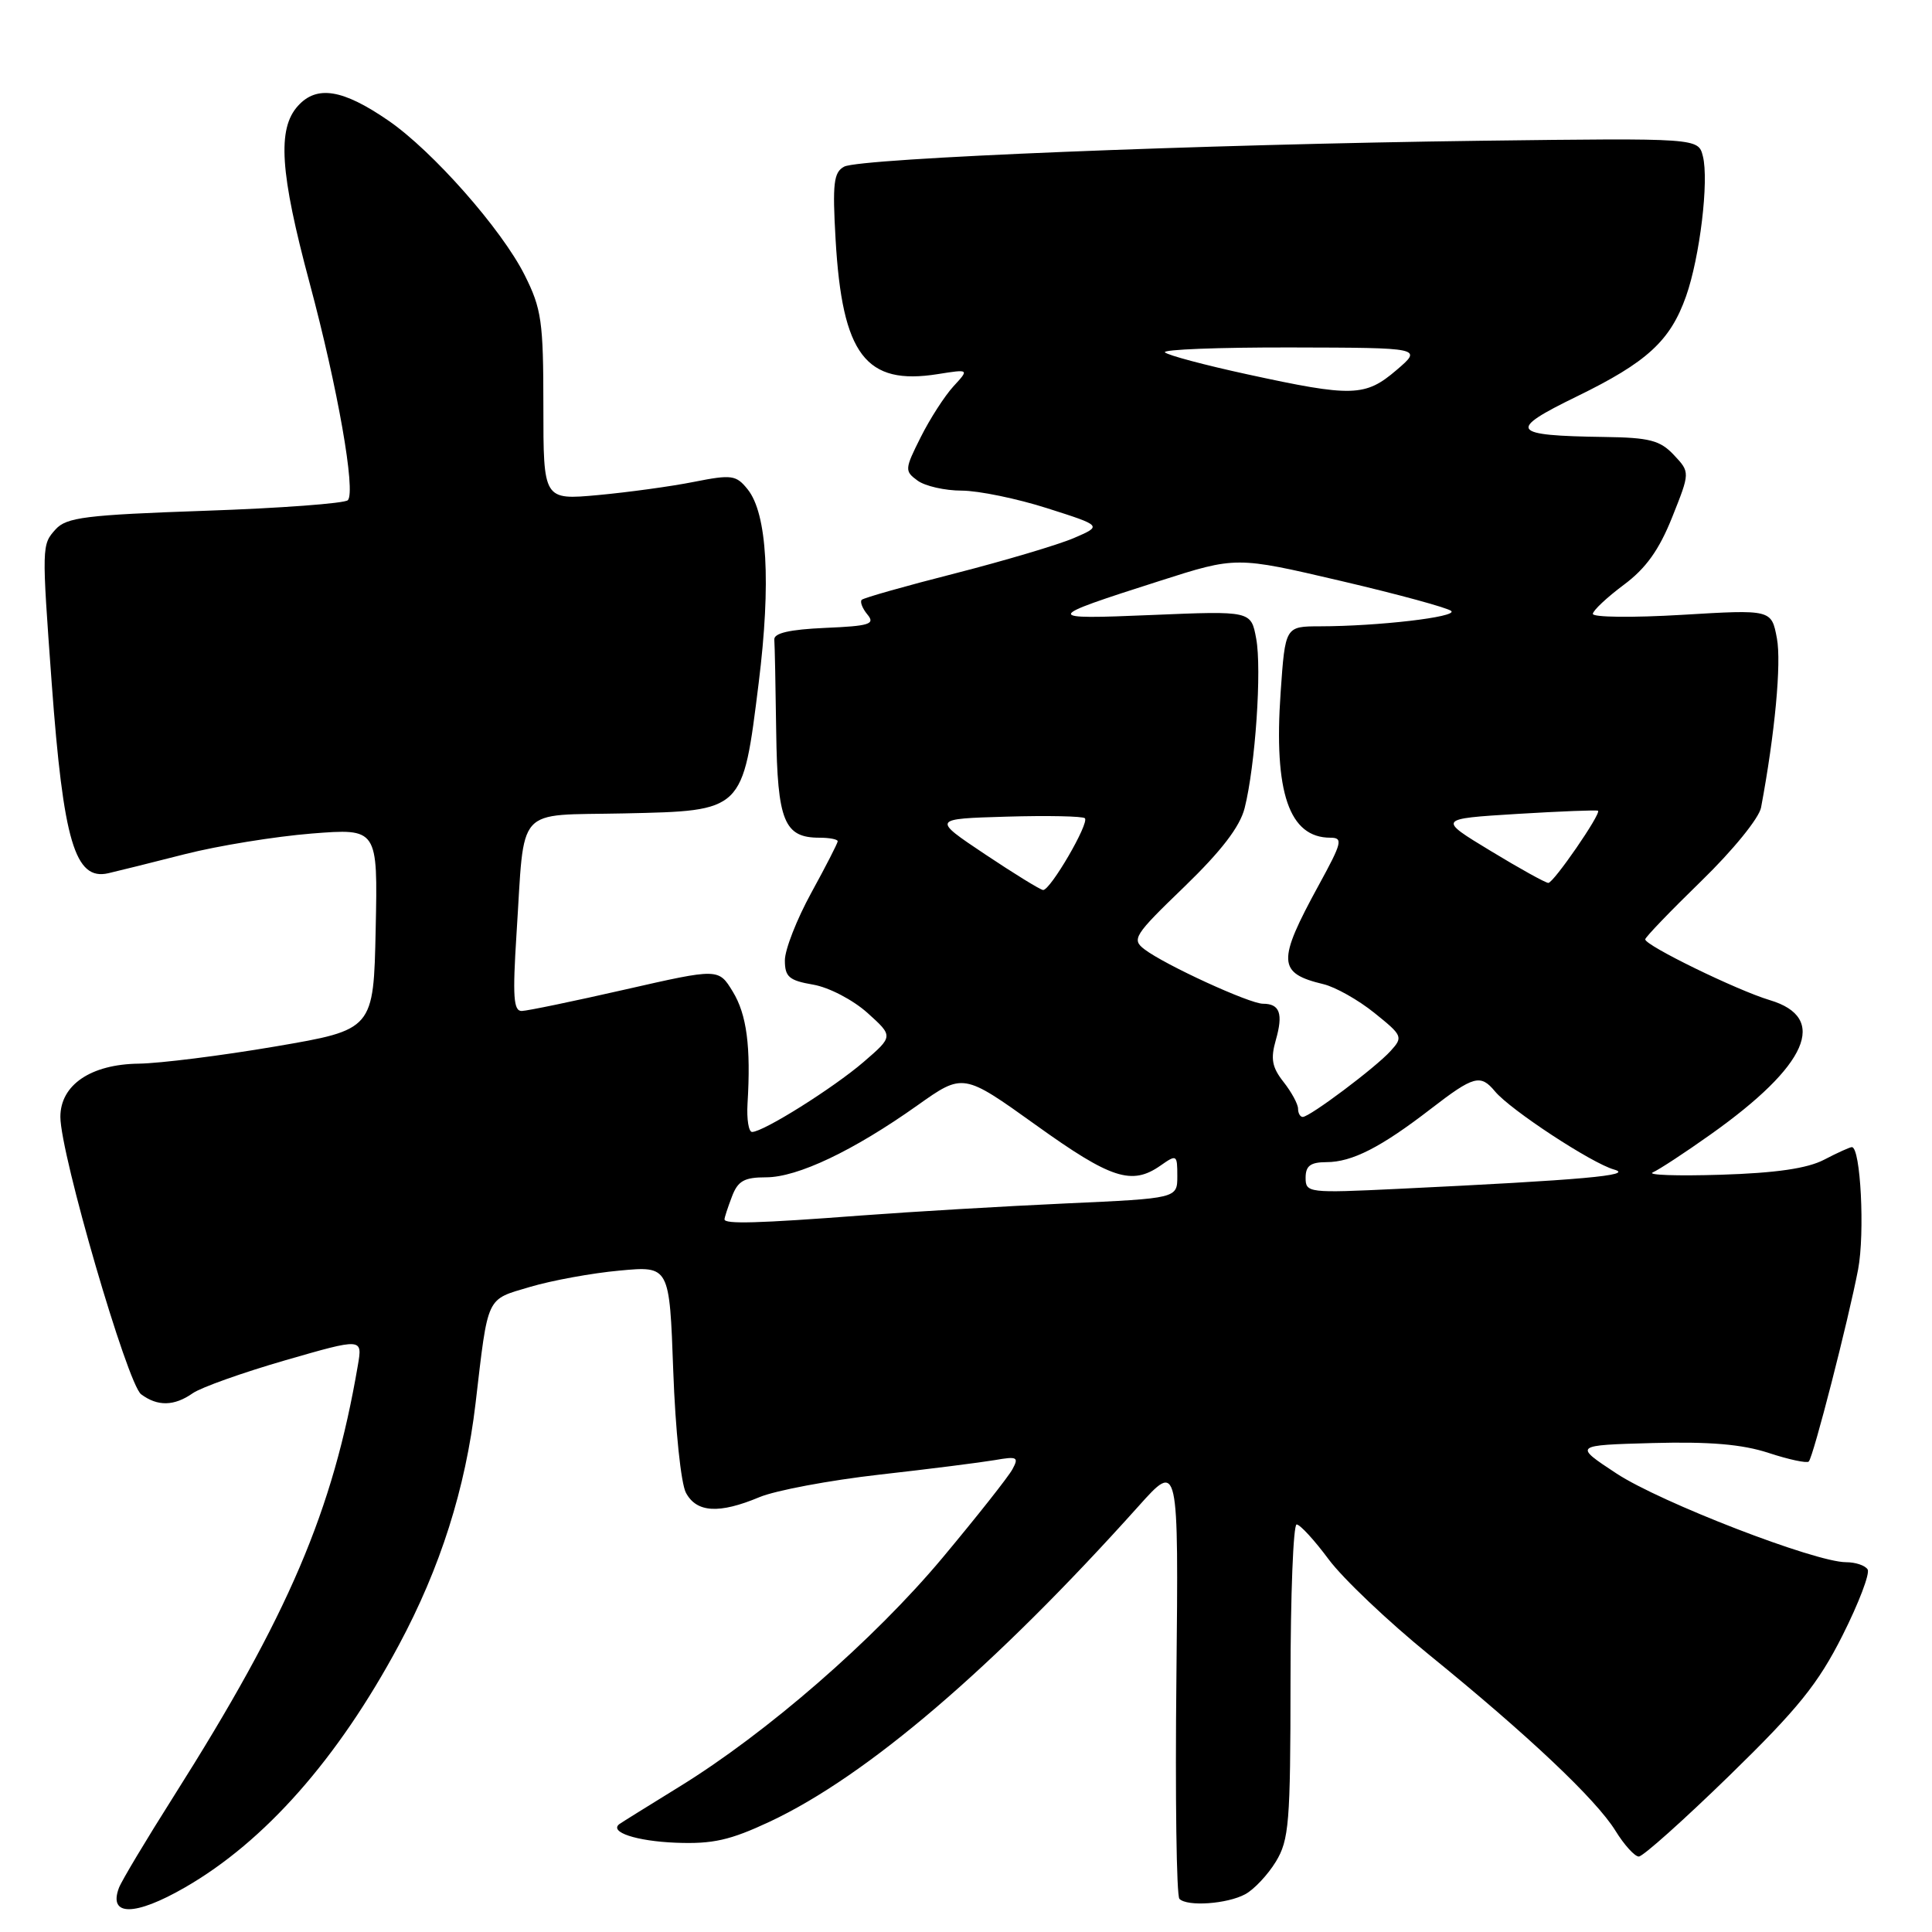 <?xml version="1.0" encoding="UTF-8" standalone="no"?>
<!DOCTYPE svg PUBLIC "-//W3C//DTD SVG 1.1//EN" "http://www.w3.org/Graphics/SVG/1.1/DTD/svg11.dtd" >
<svg xmlns="http://www.w3.org/2000/svg" xmlns:xlink="http://www.w3.org/1999/xlink" version="1.1" viewBox="0 0 256 256">
 <g >
 <path fill="currentColor"
d=" M 24.50 250.10 C 35.09 244.01 44.76 233.05 52.84 218.00 C 58.35 207.74 61.68 197.25 63.01 185.98 C 64.71 171.50 64.35 172.27 70.24 170.52 C 73.11 169.67 78.44 168.69 82.09 168.36 C 88.71 167.74 88.71 167.74 89.21 181.67 C 89.49 189.44 90.23 196.57 90.89 197.80 C 92.30 200.44 95.28 200.62 100.63 198.38 C 102.76 197.49 109.90 196.15 116.50 195.40 C 123.10 194.66 129.99 193.78 131.82 193.47 C 134.79 192.95 135.03 193.07 134.15 194.69 C 133.61 195.69 129.45 200.95 124.90 206.40 C 115.80 217.28 101.61 229.62 90.00 236.76 C 85.88 239.30 82.31 241.52 82.07 241.70 C 80.68 242.76 84.33 243.96 89.54 244.17 C 94.45 244.36 96.72 243.85 102.02 241.37 C 114.88 235.33 131.68 220.96 150.86 199.58 C 156.17 193.65 156.17 193.65 155.88 222.28 C 155.71 238.03 155.89 251.23 156.28 251.61 C 157.32 252.66 162.59 252.29 164.99 251.00 C 166.15 250.38 167.98 248.44 169.05 246.69 C 170.81 243.80 170.99 241.53 171.00 222.75 C 171.00 211.34 171.37 202.00 171.81 202.00 C 172.26 202.00 174.17 204.08 176.06 206.63 C 177.95 209.17 183.94 214.86 189.37 219.27 C 202.50 229.94 211.48 238.42 214.06 242.59 C 215.22 244.47 216.61 246.00 217.15 246.00 C 217.70 246.00 223.11 241.16 229.18 235.25 C 238.26 226.40 240.91 223.12 244.14 216.71 C 246.30 212.42 247.80 208.48 247.47 207.96 C 247.15 207.43 245.86 207.00 244.61 207.00 C 240.52 207.00 220.03 199.08 214.20 195.25 C 208.50 191.50 208.50 191.50 218.99 191.21 C 226.54 191.01 230.84 191.37 234.35 192.52 C 237.03 193.40 239.42 193.91 239.67 193.66 C 240.27 193.07 244.93 174.89 246.21 168.20 C 247.12 163.39 246.54 152.00 245.38 152.00 C 245.12 152.00 243.46 152.75 241.70 153.67 C 239.47 154.83 235.32 155.43 228.00 155.66 C 222.22 155.84 218.18 155.70 219.00 155.35 C 219.82 154.99 223.28 152.73 226.68 150.31 C 239.55 141.18 242.33 134.85 234.50 132.52 C 230.16 131.22 218.00 125.29 218.00 124.47 C 218.00 124.19 221.35 120.71 225.44 116.73 C 229.62 112.67 233.09 108.40 233.35 107.00 C 235.19 97.19 236.06 87.84 235.45 84.59 C 234.73 80.76 234.73 80.76 222.87 81.47 C 216.34 81.86 211.03 81.80 211.06 81.34 C 211.09 80.88 212.94 79.15 215.15 77.50 C 218.09 75.32 219.84 72.87 221.57 68.54 C 223.95 62.58 223.95 62.58 221.80 60.29 C 219.98 58.35 218.58 57.98 212.58 57.90 C 200.13 57.72 199.67 57.05 208.92 52.54 C 218.24 48.00 221.32 45.17 223.41 39.26 C 225.24 34.07 226.46 23.95 225.64 20.70 C 225.03 18.29 225.03 18.29 196.27 18.65 C 159.19 19.13 113.96 20.96 111.86 22.08 C 110.47 22.82 110.29 24.28 110.72 31.73 C 111.60 47.02 114.70 51.10 124.27 49.57 C 128.44 48.91 128.44 48.91 126.33 51.20 C 125.17 52.47 123.22 55.49 122.00 57.93 C 119.87 62.17 119.85 62.42 121.58 63.68 C 122.57 64.41 125.21 65.01 127.44 65.01 C 129.67 65.02 134.78 66.07 138.78 67.35 C 146.06 69.67 146.06 69.67 142.28 71.30 C 140.20 72.19 133.13 74.29 126.58 75.97 C 120.02 77.64 114.44 79.22 114.18 79.48 C 113.93 79.74 114.27 80.62 114.94 81.43 C 116.00 82.70 115.23 82.95 109.33 83.20 C 104.62 83.41 102.53 83.89 102.60 84.75 C 102.66 85.44 102.77 90.92 102.85 96.93 C 103.01 108.80 103.91 111.00 108.57 111.00 C 109.91 111.00 111.00 111.21 111.00 111.47 C 111.00 111.72 109.42 114.80 107.50 118.30 C 105.58 121.80 104.00 125.83 104.00 127.25 C 104.00 129.44 104.55 129.92 107.75 130.47 C 109.84 130.83 113.02 132.49 114.94 134.21 C 118.38 137.31 118.38 137.31 114.44 140.71 C 110.43 144.16 101.18 149.97 99.66 149.99 C 99.20 150.00 98.93 148.31 99.05 146.25 C 99.51 138.69 98.95 134.43 97.10 131.40 C 95.21 128.30 95.21 128.30 82.86 131.11 C 76.06 132.66 69.89 133.94 69.14 133.96 C 68.04 133.99 67.91 132.05 68.44 123.75 C 69.56 106.47 68.10 108.10 82.72 107.78 C 98.56 107.43 98.40 107.59 100.53 90.49 C 102.18 77.23 101.66 68.04 99.06 64.83 C 97.54 62.94 96.95 62.86 91.95 63.85 C 88.95 64.45 83.24 65.23 79.25 65.60 C 72.00 66.26 72.00 66.26 72.00 53.83 C 72.00 42.58 71.76 40.92 69.52 36.45 C 66.47 30.37 57.32 20.00 51.45 15.97 C 45.42 11.82 41.98 11.26 39.48 14.03 C 36.72 17.07 37.10 22.87 41.02 37.48 C 44.74 51.34 47.17 65.15 46.09 66.28 C 45.68 66.70 37.17 67.34 27.19 67.68 C 11.35 68.23 8.81 68.55 7.37 70.14 C 5.53 72.18 5.52 72.29 6.85 90.50 C 8.39 111.49 9.94 116.71 14.34 115.71 C 15.53 115.44 20.10 114.30 24.50 113.18 C 28.90 112.06 36.45 110.84 41.28 110.45 C 50.06 109.76 50.06 109.76 49.78 123.10 C 49.50 136.44 49.50 136.44 36.50 138.66 C 29.35 139.88 21.20 140.90 18.38 140.94 C 12.03 141.02 8.00 143.76 8.00 147.99 C 8.00 152.90 16.88 183.40 18.70 184.75 C 20.89 186.38 23.08 186.33 25.54 184.61 C 26.64 183.84 32.15 181.88 37.78 180.25 C 48.04 177.29 48.04 177.29 47.42 180.90 C 44.12 200.23 38.26 213.94 23.03 238.00 C 19.37 243.78 16.10 249.24 15.76 250.15 C 14.33 253.94 17.87 253.92 24.50 250.10 Z  M 96.00 161.57 C 96.00 161.33 96.44 159.98 96.98 158.57 C 97.77 156.47 98.61 156.00 101.51 156.00 C 105.68 156.00 113.07 152.49 121.56 146.47 C 127.62 142.17 127.62 142.17 137.27 149.08 C 147.22 156.22 149.97 157.11 153.78 154.44 C 155.92 152.94 156.00 152.99 156.00 155.84 C 156.00 158.79 156.00 158.79 141.25 159.46 C 133.14 159.83 120.92 160.55 114.10 161.06 C 100.42 162.10 96.00 162.22 96.00 161.57 Z  M 173.00 156.06 C 173.00 154.48 173.64 154.00 175.75 153.99 C 179.15 153.99 182.98 152.03 189.59 146.93 C 195.28 142.54 196.17 142.30 198.09 144.61 C 200.12 147.06 210.91 154.14 213.87 154.97 C 216.62 155.74 209.83 156.35 185.25 157.53 C 173.36 158.10 173.00 158.06 173.00 156.06 Z  M 172.00 146.91 C 172.00 146.31 171.14 144.72 170.08 143.37 C 168.55 141.43 168.34 140.30 169.05 137.82 C 170.05 134.32 169.59 133.00 167.35 133.00 C 165.57 133.00 154.35 127.85 151.65 125.79 C 149.92 124.47 150.25 123.94 156.91 117.52 C 161.83 112.76 164.29 109.56 164.92 107.08 C 166.34 101.47 167.21 88.66 166.45 84.61 C 165.77 80.94 165.77 80.94 152.63 81.49 C 138.15 82.10 138.19 81.92 153.65 76.98 C 163.80 73.73 163.80 73.73 177.65 76.97 C 185.27 78.75 191.86 80.55 192.30 80.96 C 193.15 81.75 182.61 82.98 174.90 82.99 C 170.30 83.00 170.30 83.00 169.69 91.75 C 168.76 105.01 170.82 111.00 176.28 111.00 C 177.99 111.00 177.83 111.64 174.76 117.25 C 169.20 127.42 169.27 128.95 175.37 130.41 C 176.95 130.79 179.99 132.50 182.12 134.22 C 185.85 137.22 185.94 137.41 184.27 139.25 C 182.30 141.44 173.55 148.00 172.62 148.00 C 172.28 148.00 172.00 147.51 172.00 146.91 Z  M 130.50 113.18 C 123.50 108.50 123.50 108.50 133.38 108.21 C 138.81 108.05 143.48 108.15 143.75 108.42 C 144.38 109.05 139.15 118.02 138.21 117.93 C 137.82 117.89 134.35 115.75 130.50 113.18 Z  M 197.50 112.74 C 190.50 108.50 190.50 108.50 201.00 107.85 C 206.78 107.50 211.61 107.31 211.75 107.43 C 212.17 107.83 205.85 117.00 205.16 116.99 C 204.80 116.99 201.35 115.08 197.50 112.74 Z  M 165.28 49.60 C 159.65 48.38 154.74 47.07 154.36 46.69 C 153.98 46.31 161.50 46.02 171.08 46.04 C 188.50 46.08 188.50 46.08 185.04 49.04 C 180.90 52.58 179.20 52.63 165.28 49.60 Z "/>
</g>
</svg>